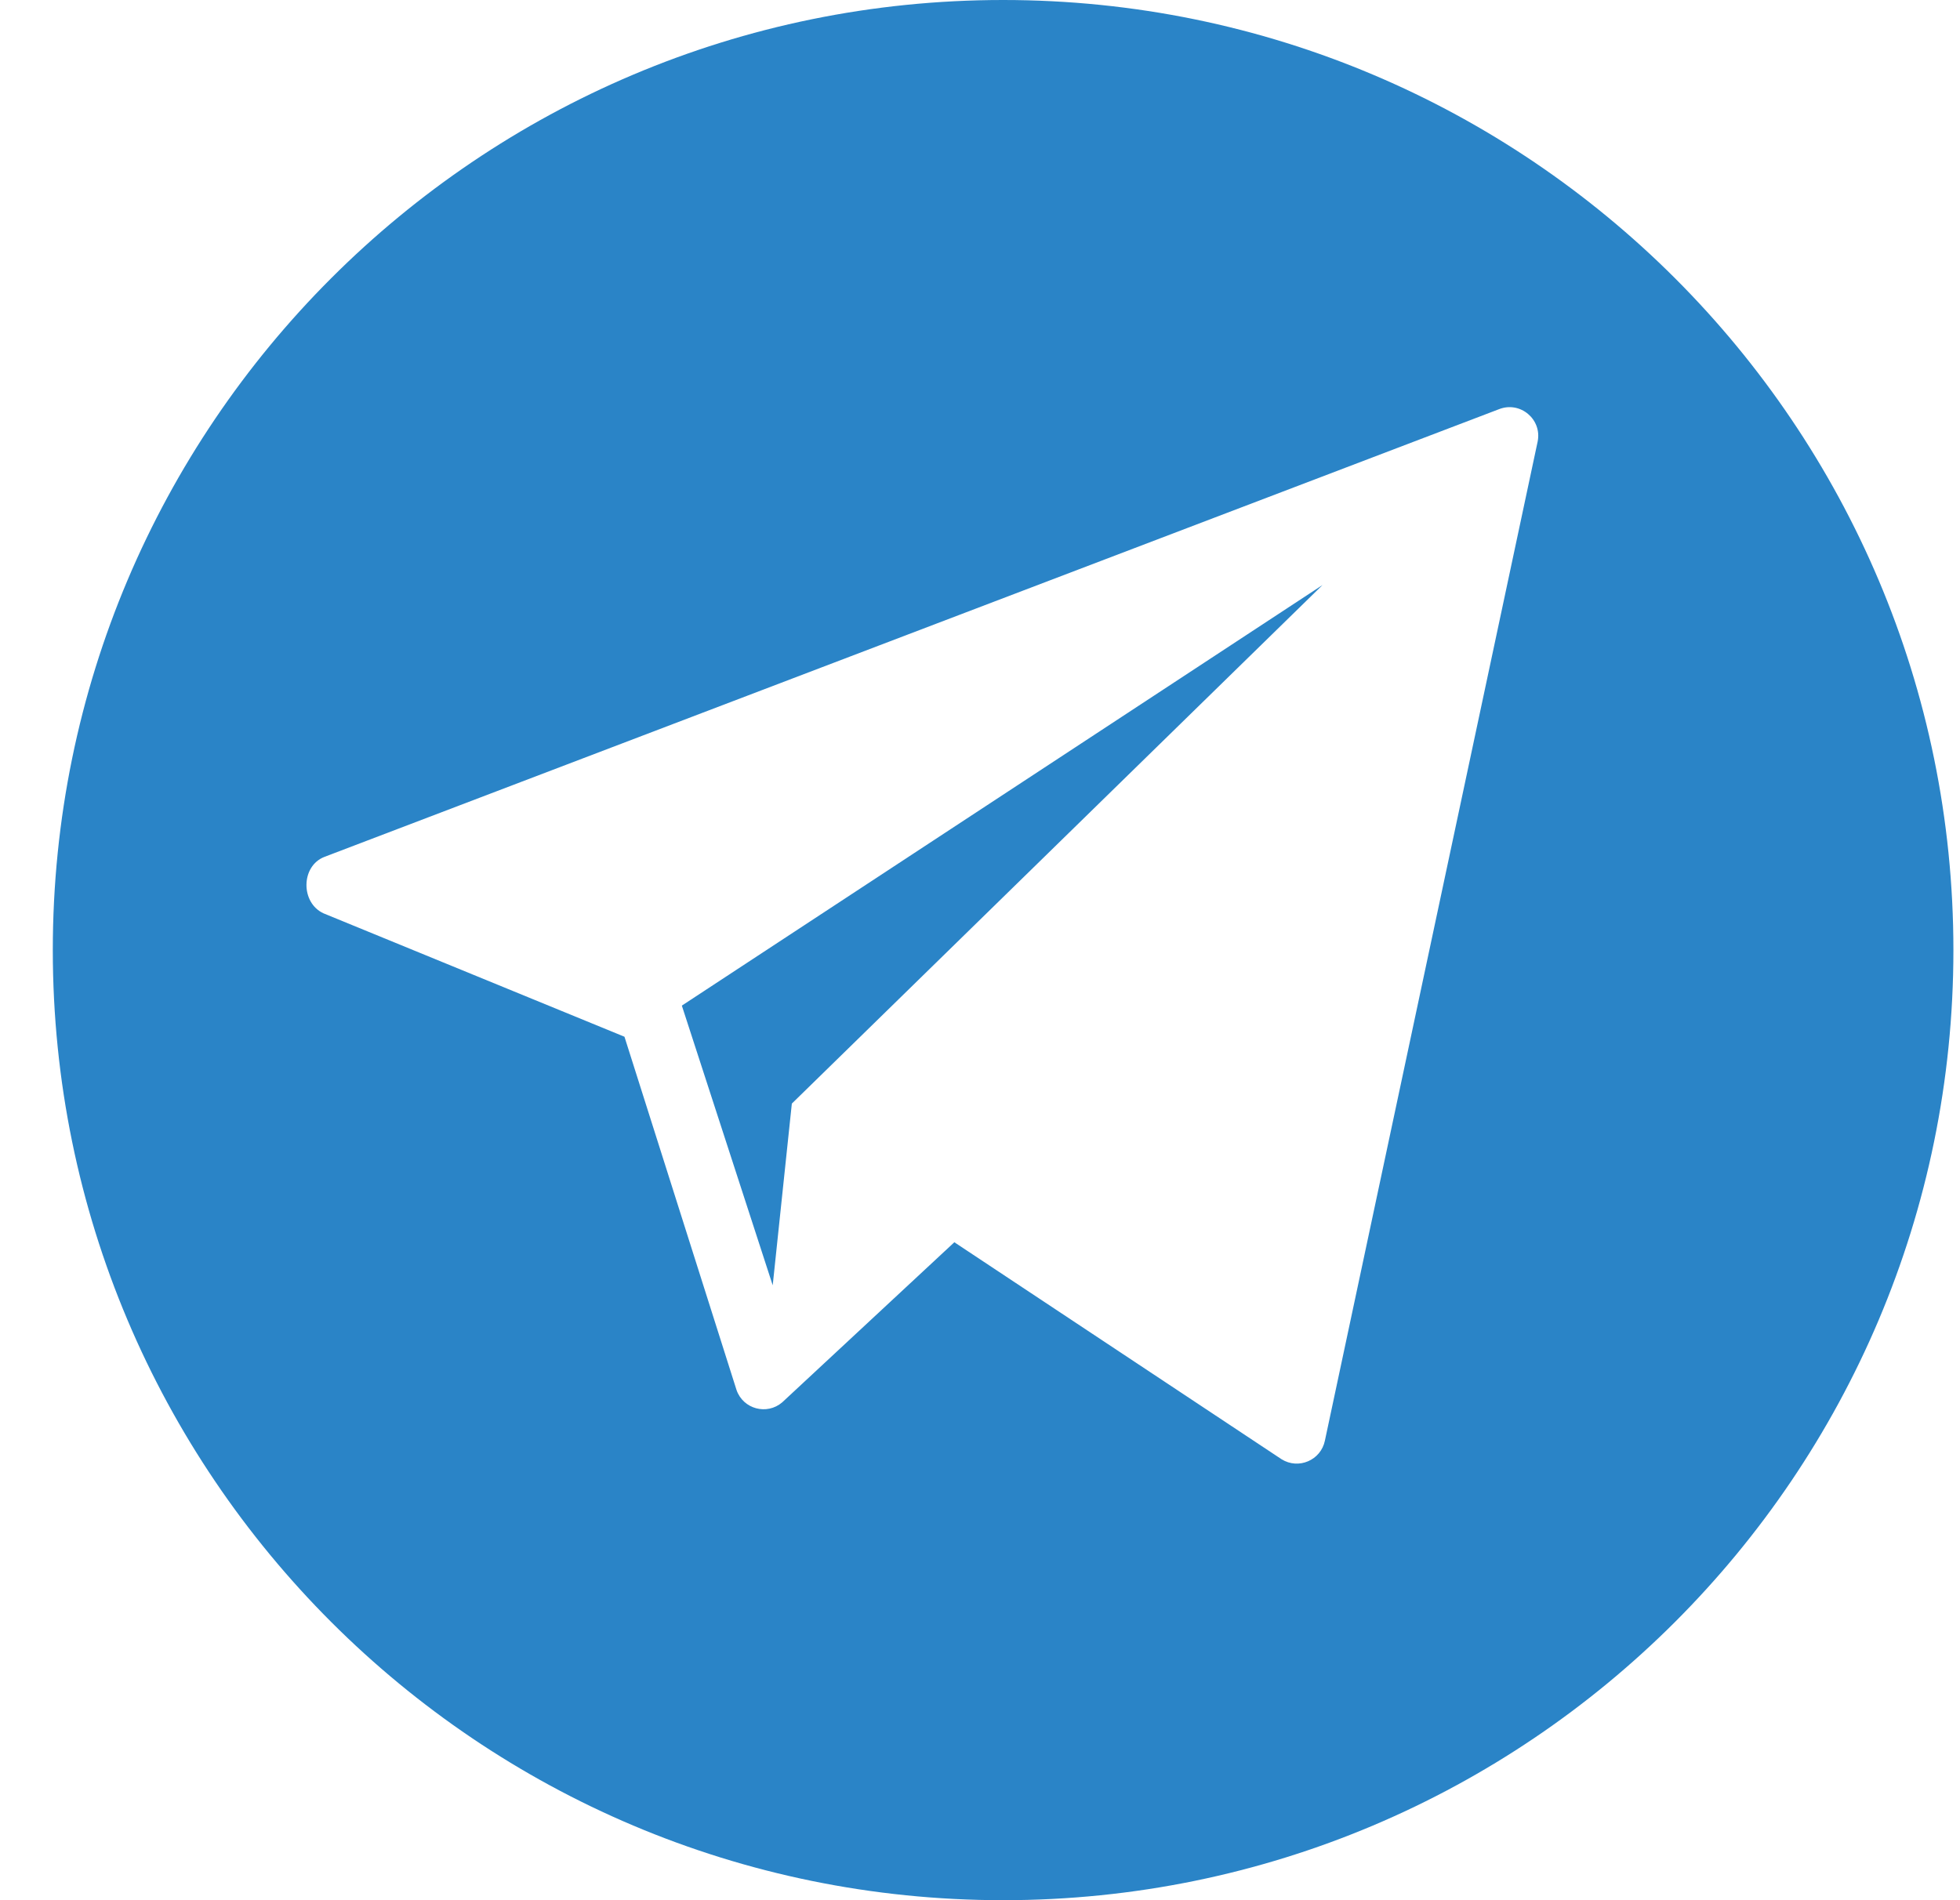 <svg width="33" height="32" viewBox="0 0 33 32" fill="none" xmlns="http://www.w3.org/2000/svg">
<g clip-path="url(#clip0_284_970)">
<path d="M16.889 0C8.052 0 0.889 7.164 0.889 16C0.889 24.837 8.052 32 16.889 32C25.725 32 32.889 24.837 32.889 16C32.889 7.164 25.725 0 16.889 0ZM25.889 7.436L22.307 24.261C22.239 24.591 21.863 24.753 21.577 24.574L16.068 20.92L13.17 23.616C12.912 23.837 12.513 23.73 12.401 23.409L10.514 17.459L5.447 15.381C5.059 15.203 5.064 14.584 5.463 14.43L25.241 6.89C25.597 6.752 25.965 7.062 25.889 7.436Z" fill="#2A84C7"/>
<path d="M13.01 21.645L13.332 18.585L22.267 9.852L11.48 16.935L13.01 21.645Z" fill="#2A84C7"/>
</g>
<defs>
<clipPath id="clip0_284_970">
<rect width="32" height="32" fill="white" transform="translate(0.889)"/>
</clipPath>
</defs>
</svg>
